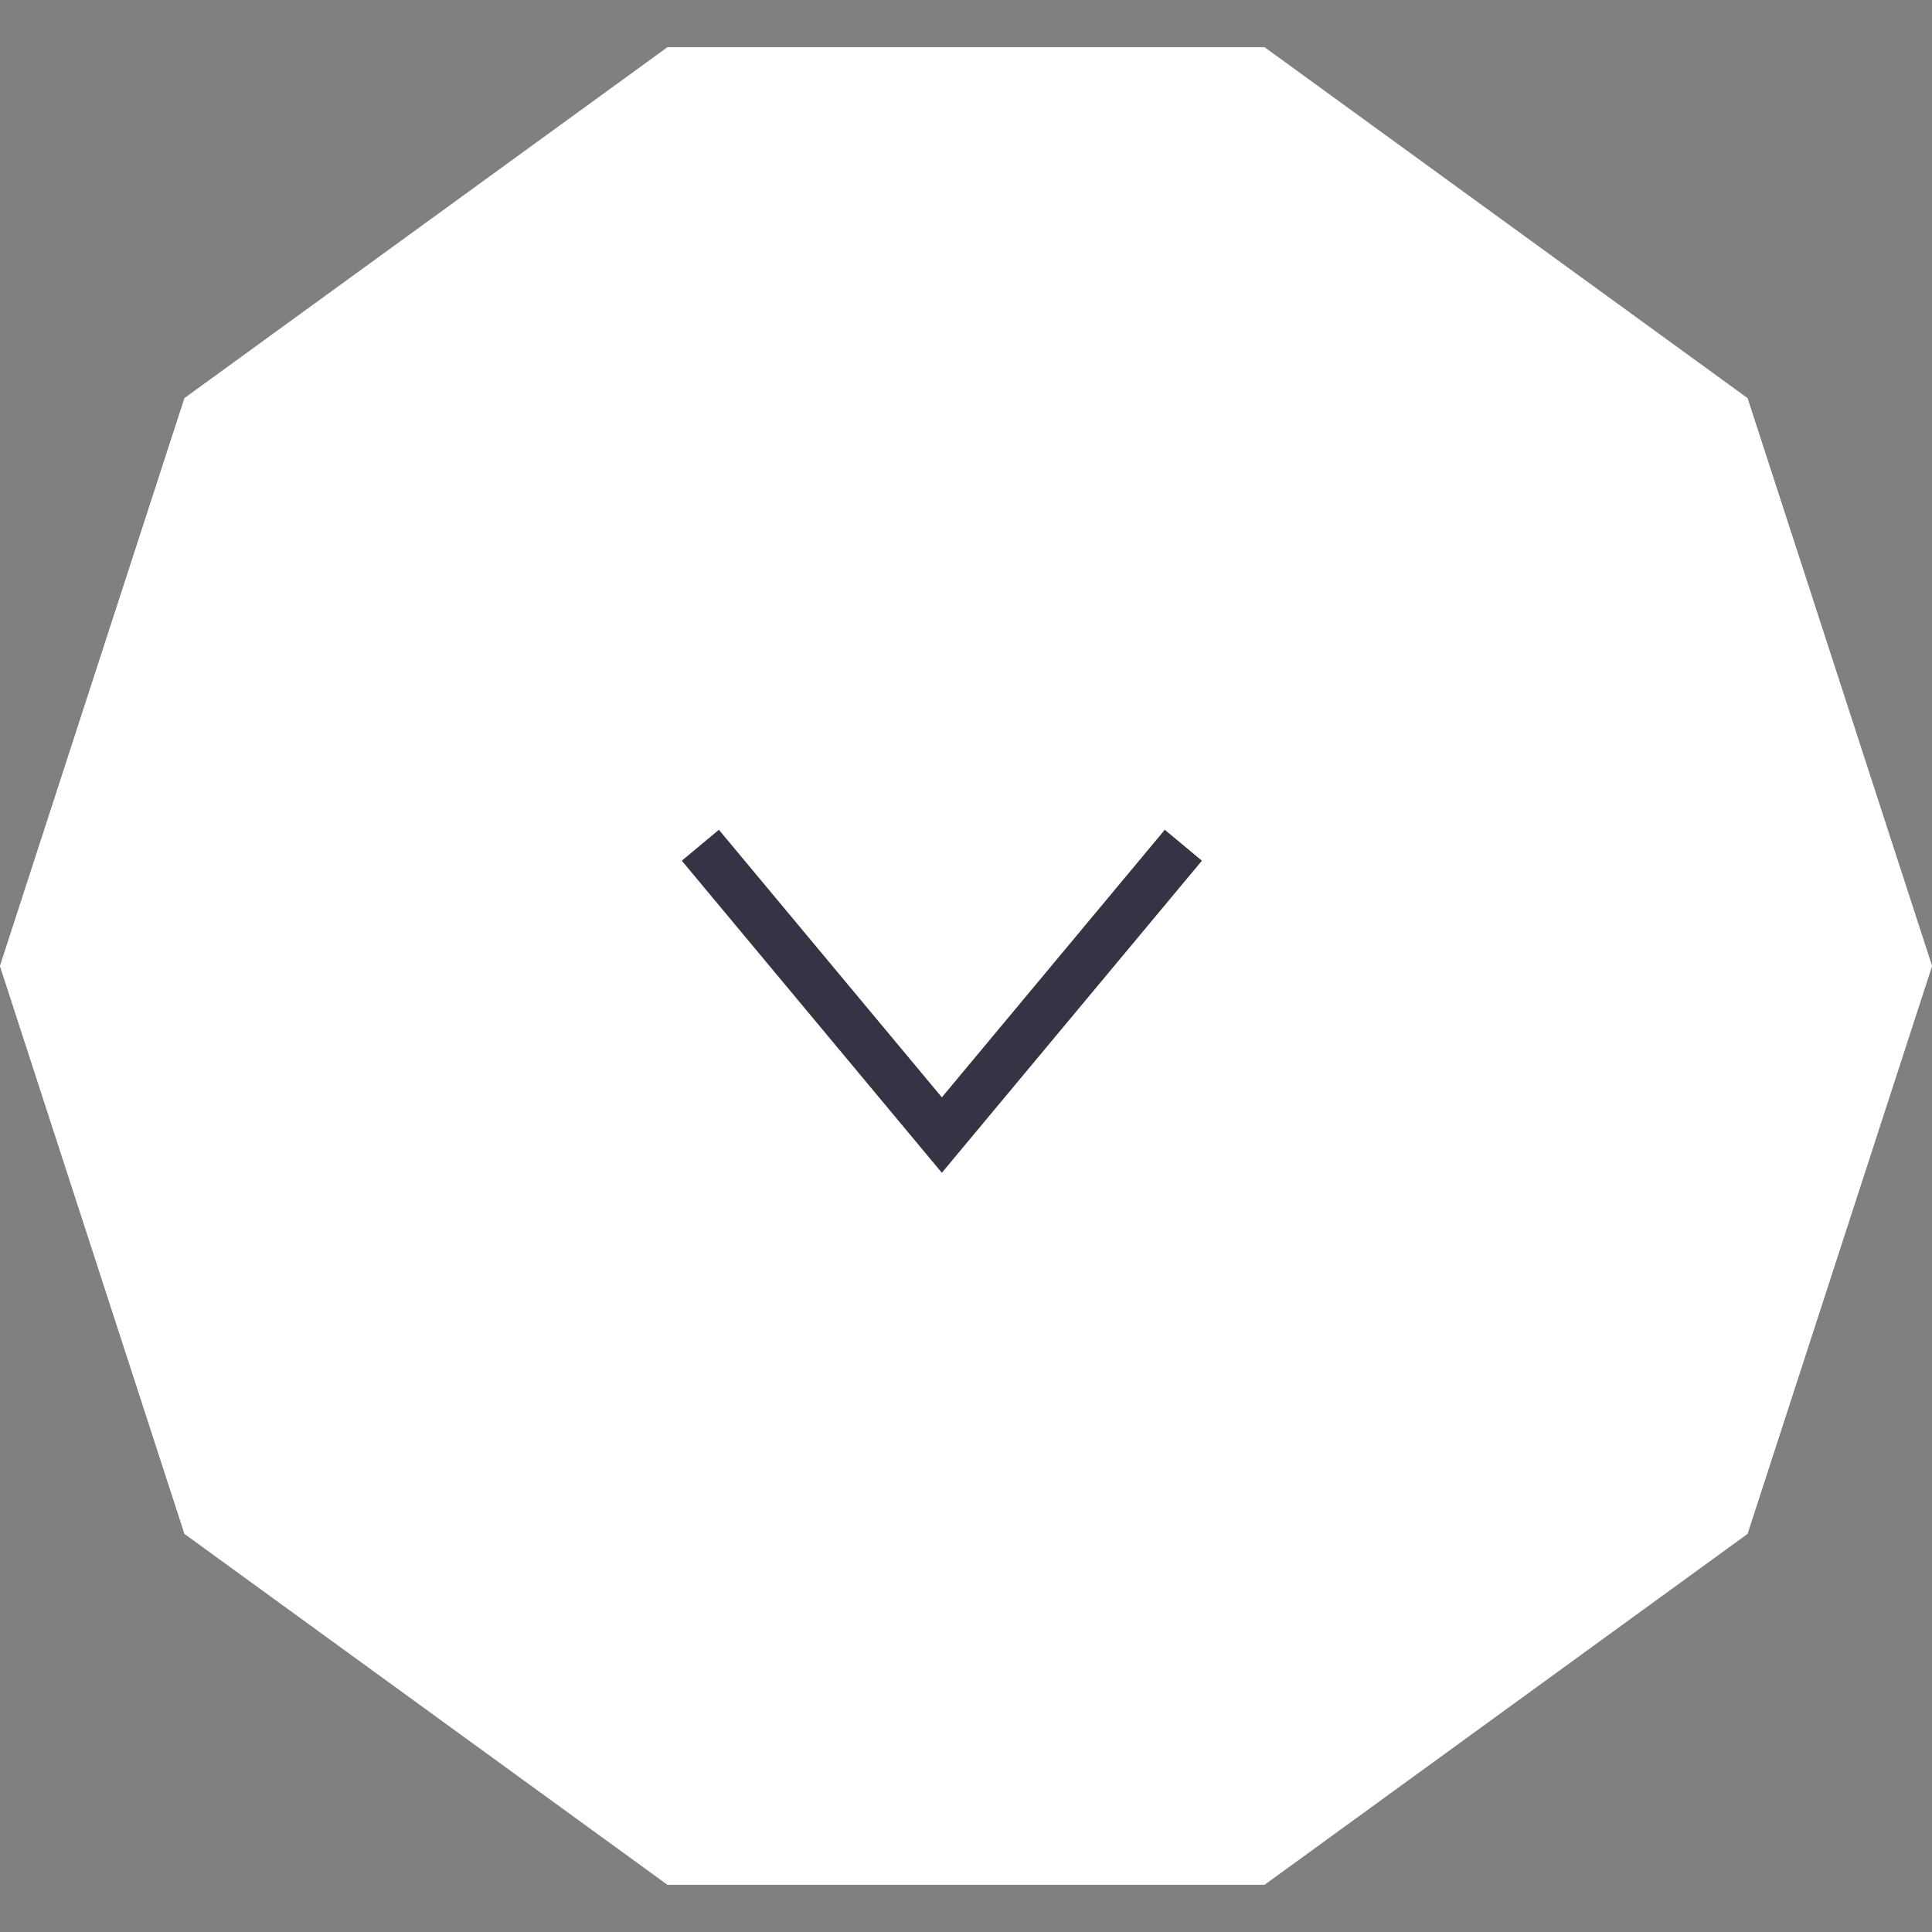 <svg width="40" height="40" viewBox="0 0 40 40" fill="none" xmlns="http://www.w3.org/2000/svg">
<rect x="0" y="0" width="40" height="40" fill="#808080" stroke="none"/>
<path d="M40 20L36.18 31.756L26.18 39.021L13.82 39.021L3.82 31.756L-8.74228e-07 20L3.82 8.244L13.82 0.979L26.18 0.979L36.18 8.244L40 20Z" fill="white"/>
<path d="M35.755 8.553L39.474 20L35.755 31.447L26.018 38.521L13.982 38.521L4.245 31.447L0.526 20L4.245 8.553L13.982 1.479L26.018 1.479L35.755 8.553Z" stroke="white" stroke-opacity="0.8"/>
<path d="M24.5 17.5L19.5 23.5L14.5 17.5" stroke="#353344"/>
</svg>
